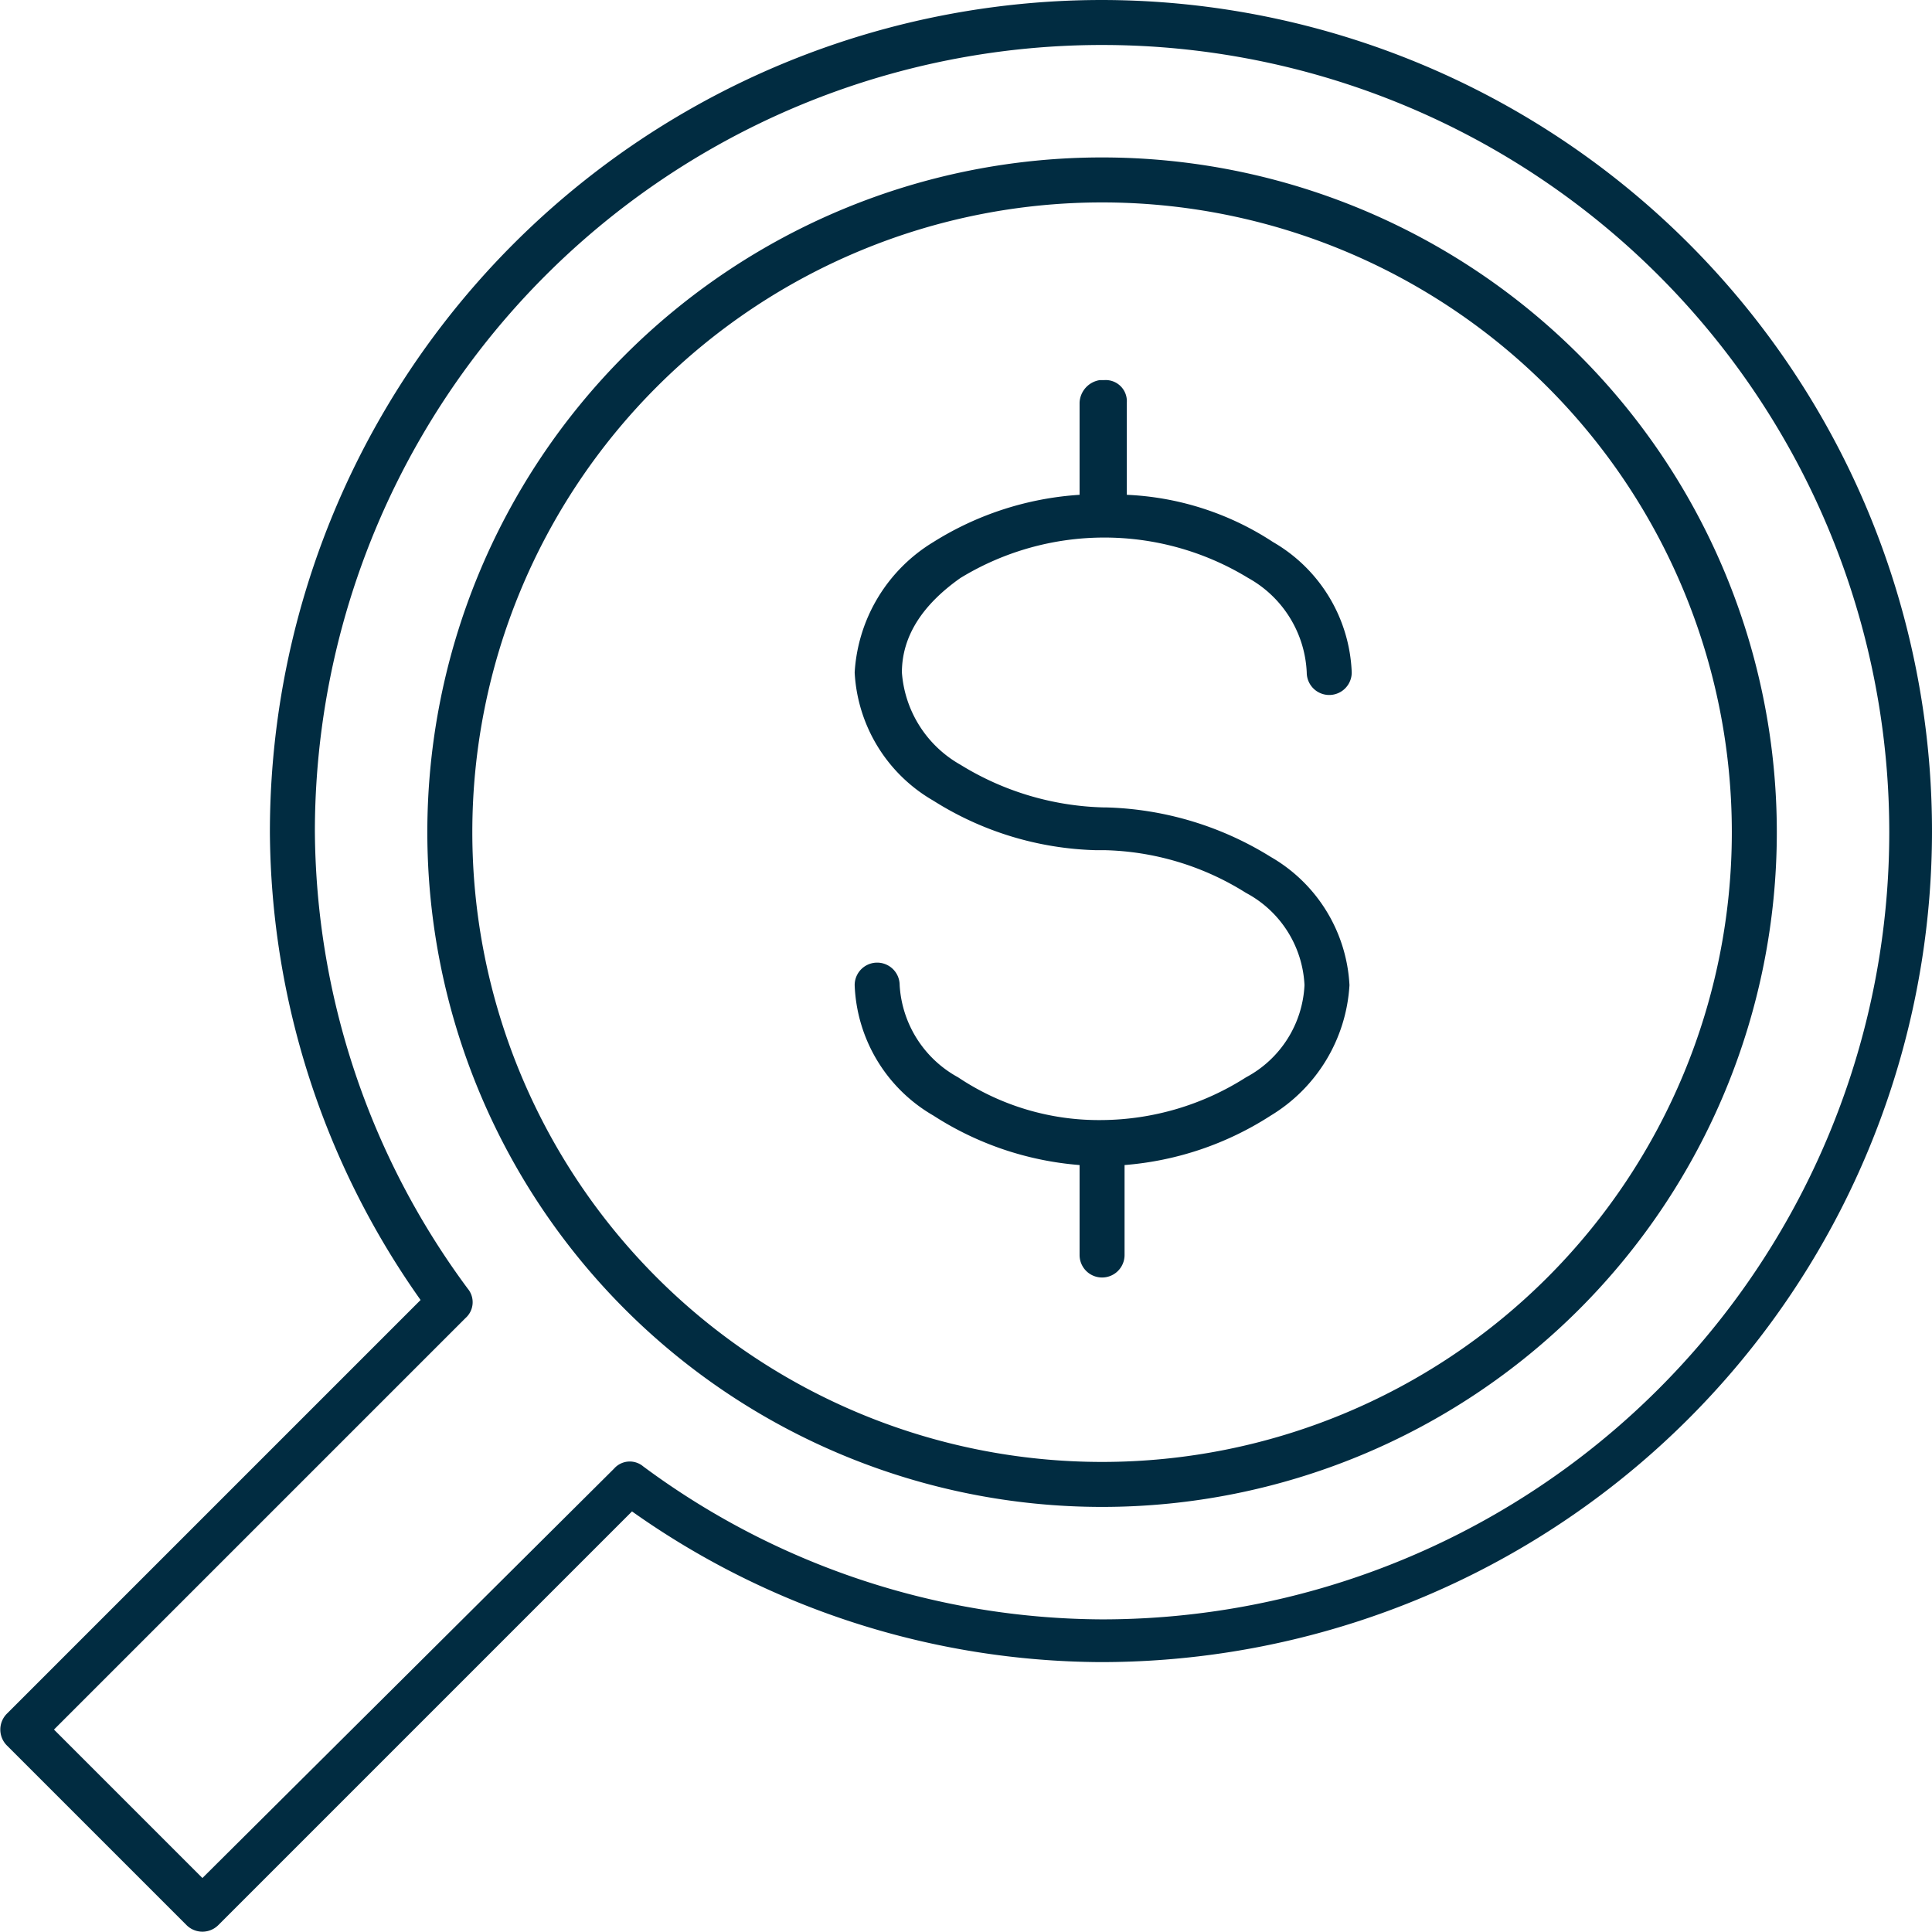 <svg id="Слой_1" data-name="Слой 1" xmlns="http://www.w3.org/2000/svg" viewBox="0 0 85.9 85.9"><defs><style>.cls-1{fill:#012c41;}</style></defs><title>PriceAnalytics</title><path class="cls-1" d="M49,0A37,37,0,0,0,12,37a36.32,36.32,0,0,0,6.7,20.8L.3,76.2a1,1,0,0,0,0,1.4h0l8,8a1,1,0,0,0,1.4,0h0L28.1,67.2a36.32,36.32,0,0,0,20.8,6.7A36.95,36.95,0,1,0,49,0Zm0,2a35,35,0,1,1,0,70,34.47,34.47,0,0,1-20.4-6.8.93.93,0,0,0-1.3.1L9,83.5,2.4,76.9,20.7,58.6a.94.94,0,0,0,.1-1.3A34.47,34.47,0,0,1,14,36.9,35,35,0,0,1,49,2Zm0,5A30,30,0,1,0,79,37,30,30,0,0,0,49,7Zm0,2A28,28,0,1,1,21,37,28,28,0,0,1,49,9Zm-.1,7.9a1.06,1.06,0,0,0-.9,1V22a13.89,13.89,0,0,0-6.5,2.1A7.28,7.28,0,0,0,38,29.9a7,7,0,0,0,3.5,5.7,14.21,14.21,0,0,0,7.2,2.2h.4a12.33,12.33,0,0,1,6.3,1.9A4.91,4.91,0,0,1,58,43.8a4.91,4.91,0,0,1-2.6,4.1A12.07,12.07,0,0,1,49,49.8a11.25,11.25,0,0,1-6.4-1.9A5,5,0,0,1,40,43.8a1,1,0,0,0-2,0h0a7,7,0,0,0,3.5,5.8A14,14,0,0,0,48,51.8h0v4a1,1,0,0,0,2,0h0v-4h0a14,14,0,0,0,6.5-2.2A7.28,7.28,0,0,0,60,43.8a7,7,0,0,0-3.5-5.7,14.58,14.58,0,0,0-7.3-2.2h-.1A12.71,12.71,0,0,1,42.7,34a5.14,5.14,0,0,1-2.6-4.1c0-1.6.9-3,2.6-4.2a12.28,12.28,0,0,1,12.8,0,5.06,5.06,0,0,1,2.6,4.2,1,1,0,1,0,2,0h0a7,7,0,0,0-3.5-5.8A12.86,12.86,0,0,0,50.1,22V17.9a.94.94,0,0,0-1-1Z"/></svg>